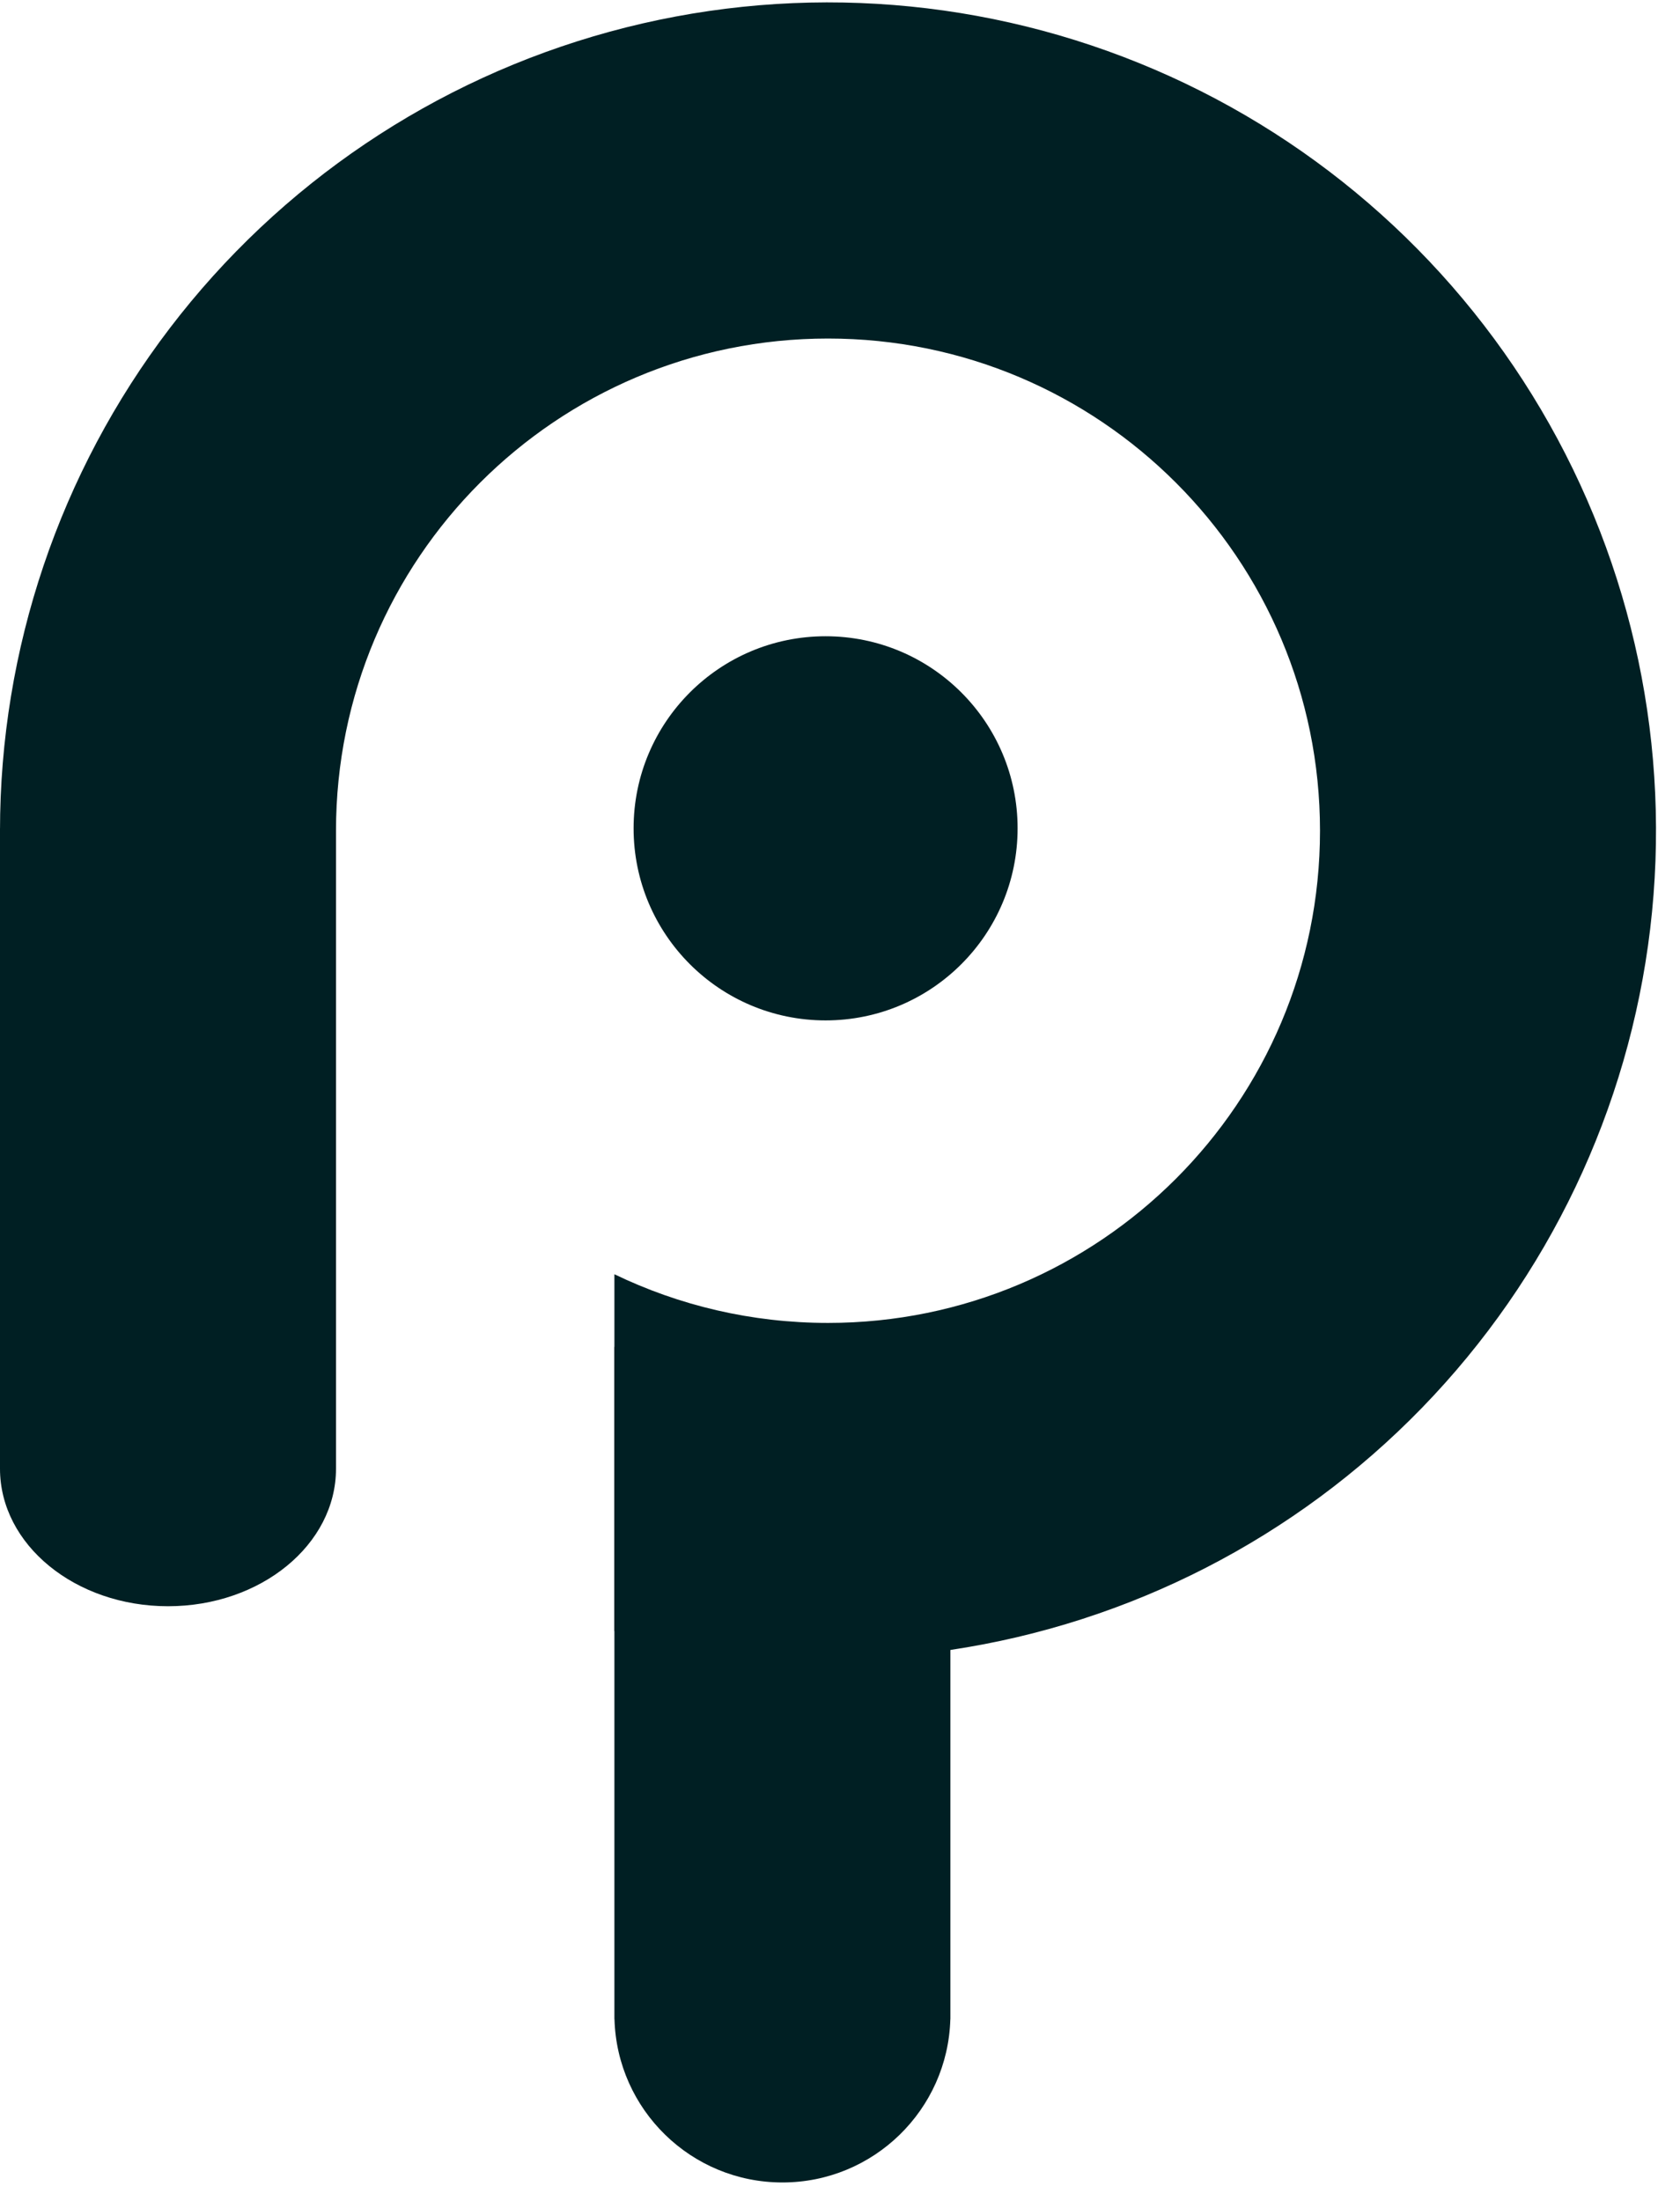 <svg width="84" height="110" viewBox="0 0 84 110" fill="none" xmlns="http://www.w3.org/2000/svg" xmlns:xlink="http://www.w3.org/1999/xlink">
<circle cx="41.28" cy="41.4" r="9.6" fill="#001F23"/>
<path d="M16.8,41.4L0,41.4L0,73.407L0,73.407C0,77.203 3.761,80.28 8.4,80.28C13.039,80.28 16.8,77.203 16.8,73.407C16.8,73.401 16.8,73.395 16.8,73.389L16.8,41.4Z" clip-rule="evenodd" fill-rule="evenodd" fill="#001F23"/>
<path d="M47.52,67.32L30.72,67.32L30.72,100.68L30.72,100.92L30.724,100.92C30.851,105.448 34.561,109.08 39.12,109.08C43.679,109.08 47.39,105.448 47.517,100.92L47.52,100.92L47.52,100.68L47.52,67.32Z" clip-rule="evenodd" fill-rule="evenodd" fill="#001F23"/>
<path d="M30.72,81.518C36.158,82.97 41.87,83.307 47.507,82.467C56.487,81.127 64.778,76.873 71.102,70.36C77.427,63.846 81.435,55.434 82.51,46.418C83.584,37.403 81.665,28.284 77.048,20.467C72.431,12.649 65.372,6.566 56.958,3.154C48.544,-0.258 39.242,-0.809 30.485,1.585C21.727,3.979 13.998,9.185 8.49,16.402C2.982,23.62 -0.001,32.448 0,41.527L16.8,41.524L16.8,41.52C16.8,27.933 27.814,16.92 41.4,16.92C54.986,16.92 66,27.933 66,41.52C66,55.106 54.986,66.12 41.4,66.12C37.573,66.12 33.95,65.246 30.72,63.687L30.72,81.518Z" clip-rule="evenodd" fill-rule="evenodd" fill="#001F23"/>
</svg>
